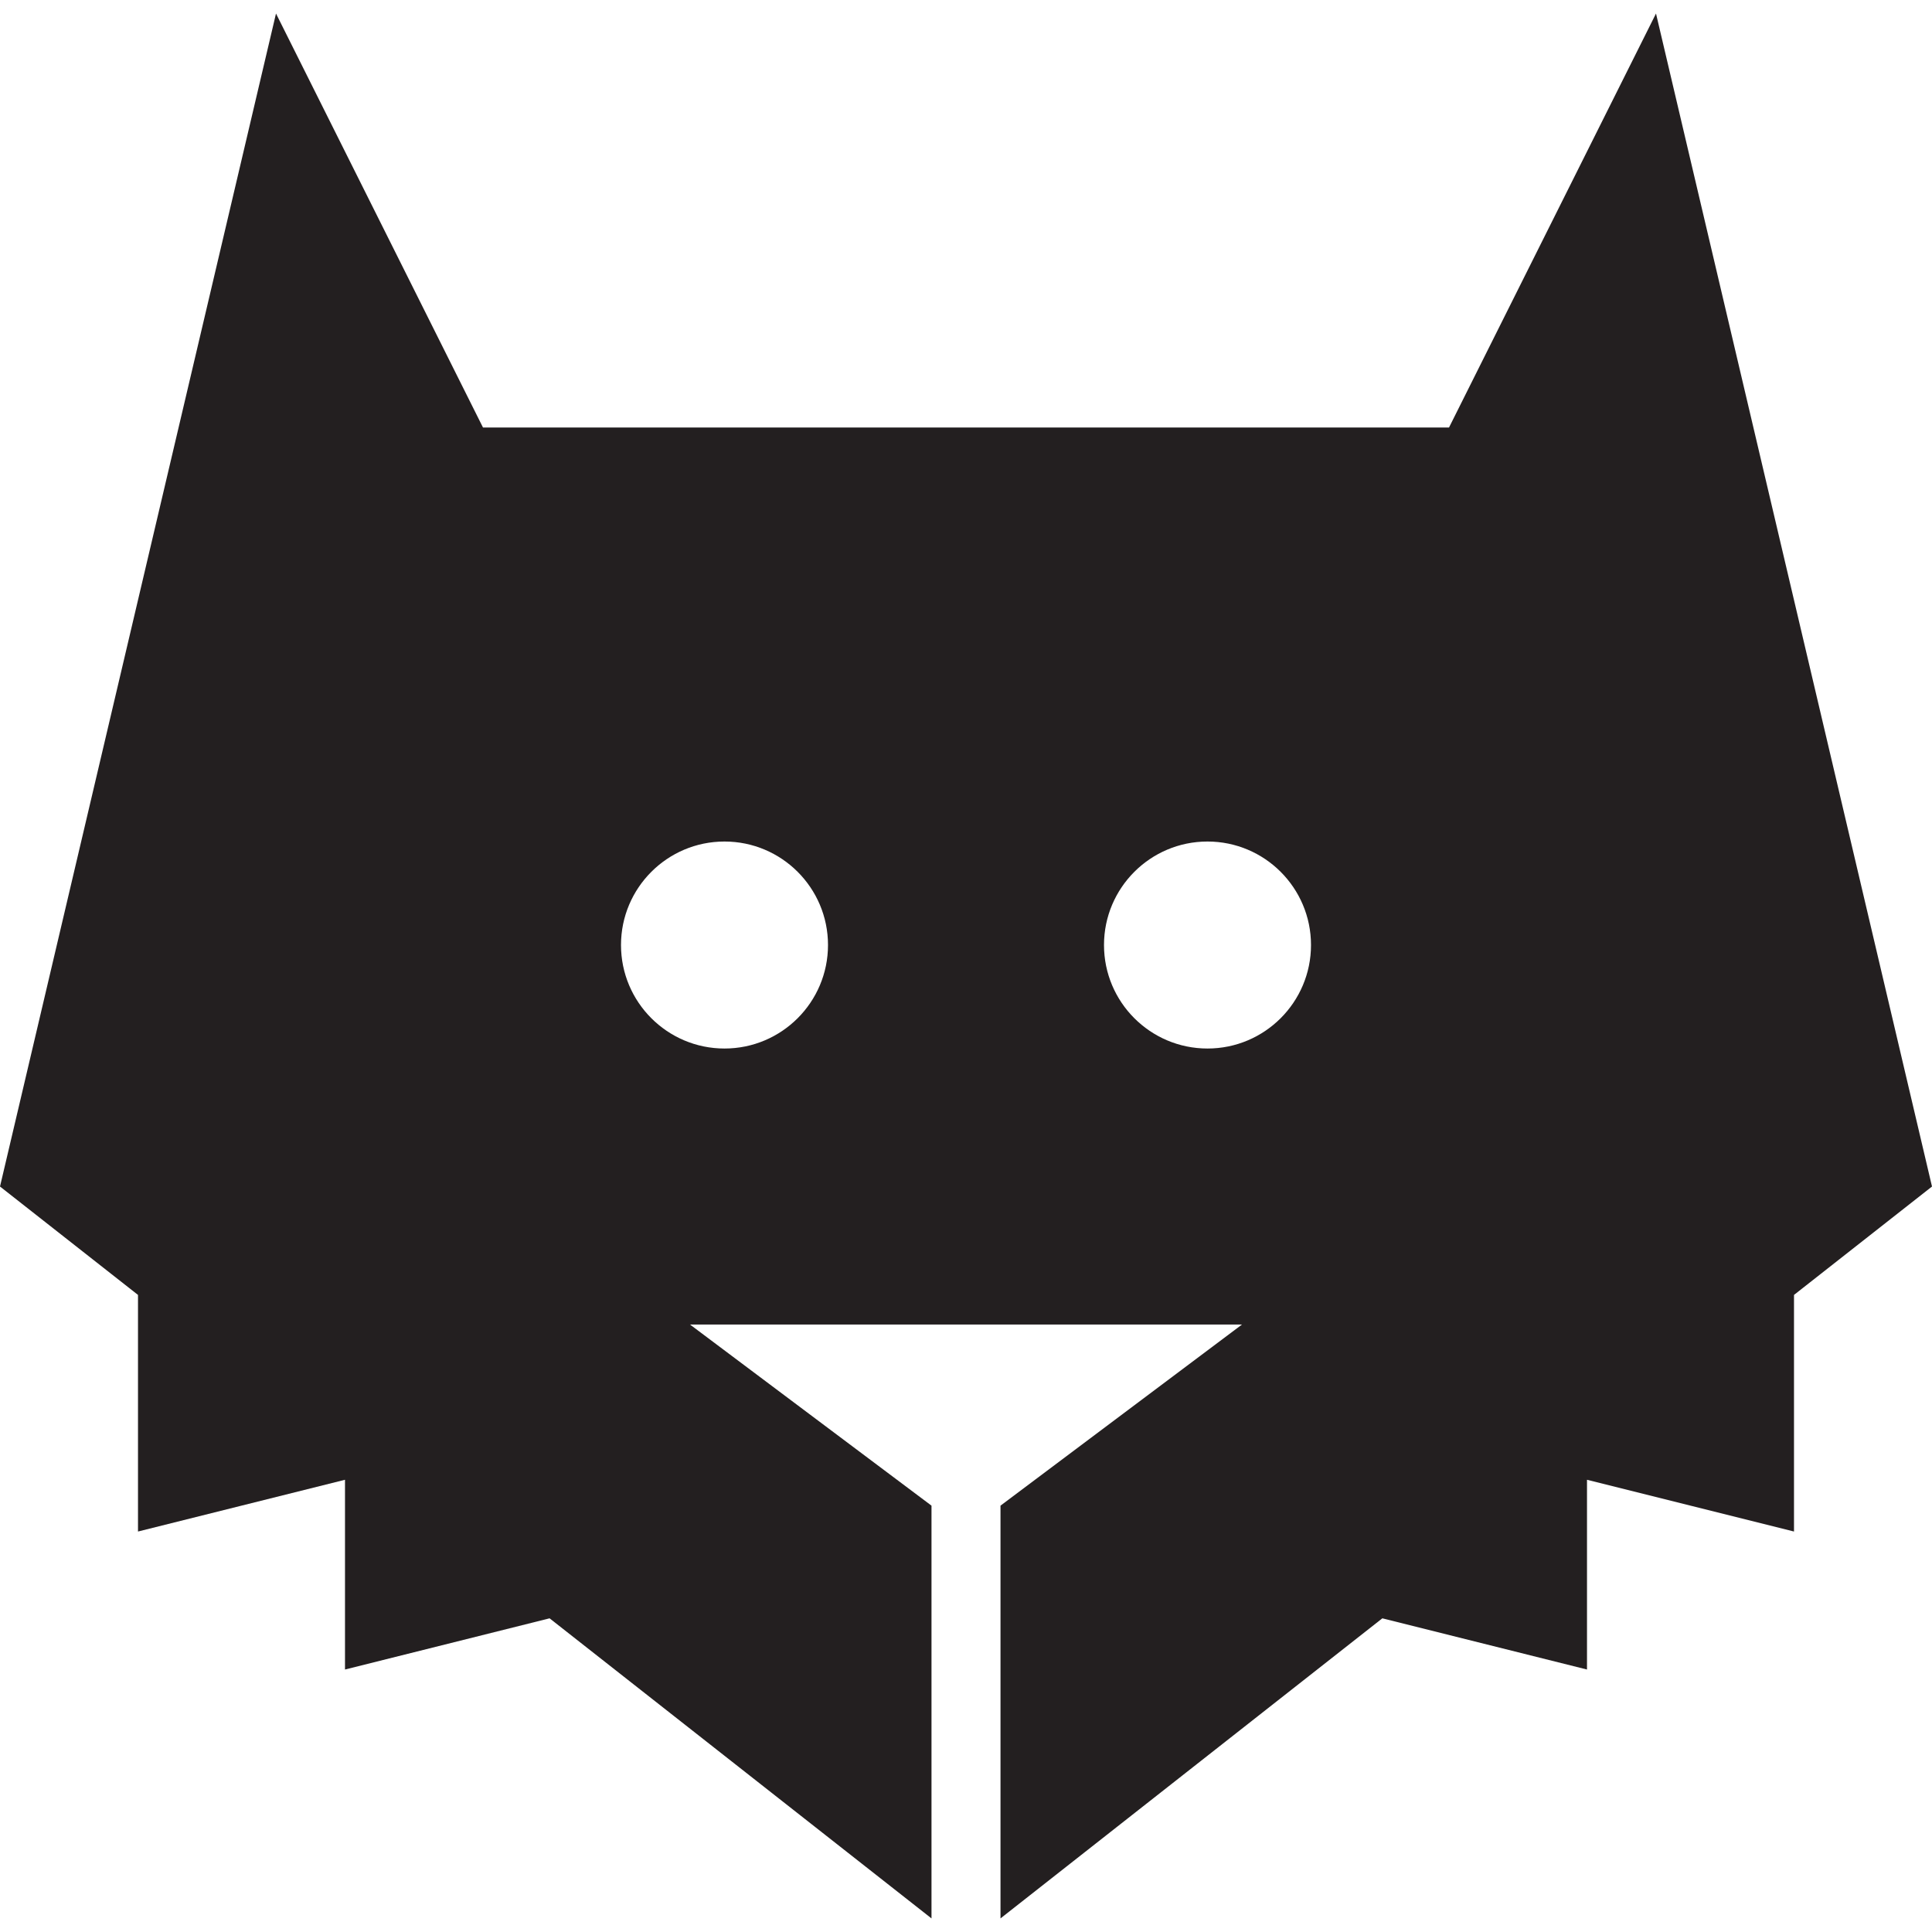 <?xml version="1.0" encoding="utf-8"?>
<svg version="1.1" id="Layer_1" xmlns="http://www.w3.org/2000/svg" xmlns:xlink="http://www.w3.org/1999/xlink" x="0px" y="0px" viewBox="0 0 28 28"
	 enable-background="new 0 0 28 28" xml:space="preserve">

		<g>
			<defs>
				<rect id="SVGID_1_" width="28" height="28"/>
			</defs>
			<clipPath id="SVGID_2_">
				<use xlink:href="#SVGID_1_"  overflow="visible"/>
			</clipPath>
			<path clip-path="url(#SVGID_2_)" fill="#231F20" d="M24,0.196l-3,6H7l-3-6l-4,17l2,1.571v3.429l3-0.75v2.75l2.965-0.742
				l5.535,4.349v-5.982L10,19.196h8l-3.5,2.625v5.982l5.534-4.349L23,24.196v-2.75l3,0.75v-3.429l2-1.571L24,0.196z M10.5,15.196
				c-0.828,0-1.5-0.672-1.5-1.5s0.672-1.5,1.5-1.5s1.5,0.672,1.5,1.5S11.328,15.196,10.5,15.196 M17.5,15.196
				c-0.828,0-1.5-0.672-1.5-1.5s0.672-1.5,1.5-1.5c0.828,0,1.5,0.672,1.5,1.5S18.328,15.196,17.5,15.196"/>
		</g>

</svg>

